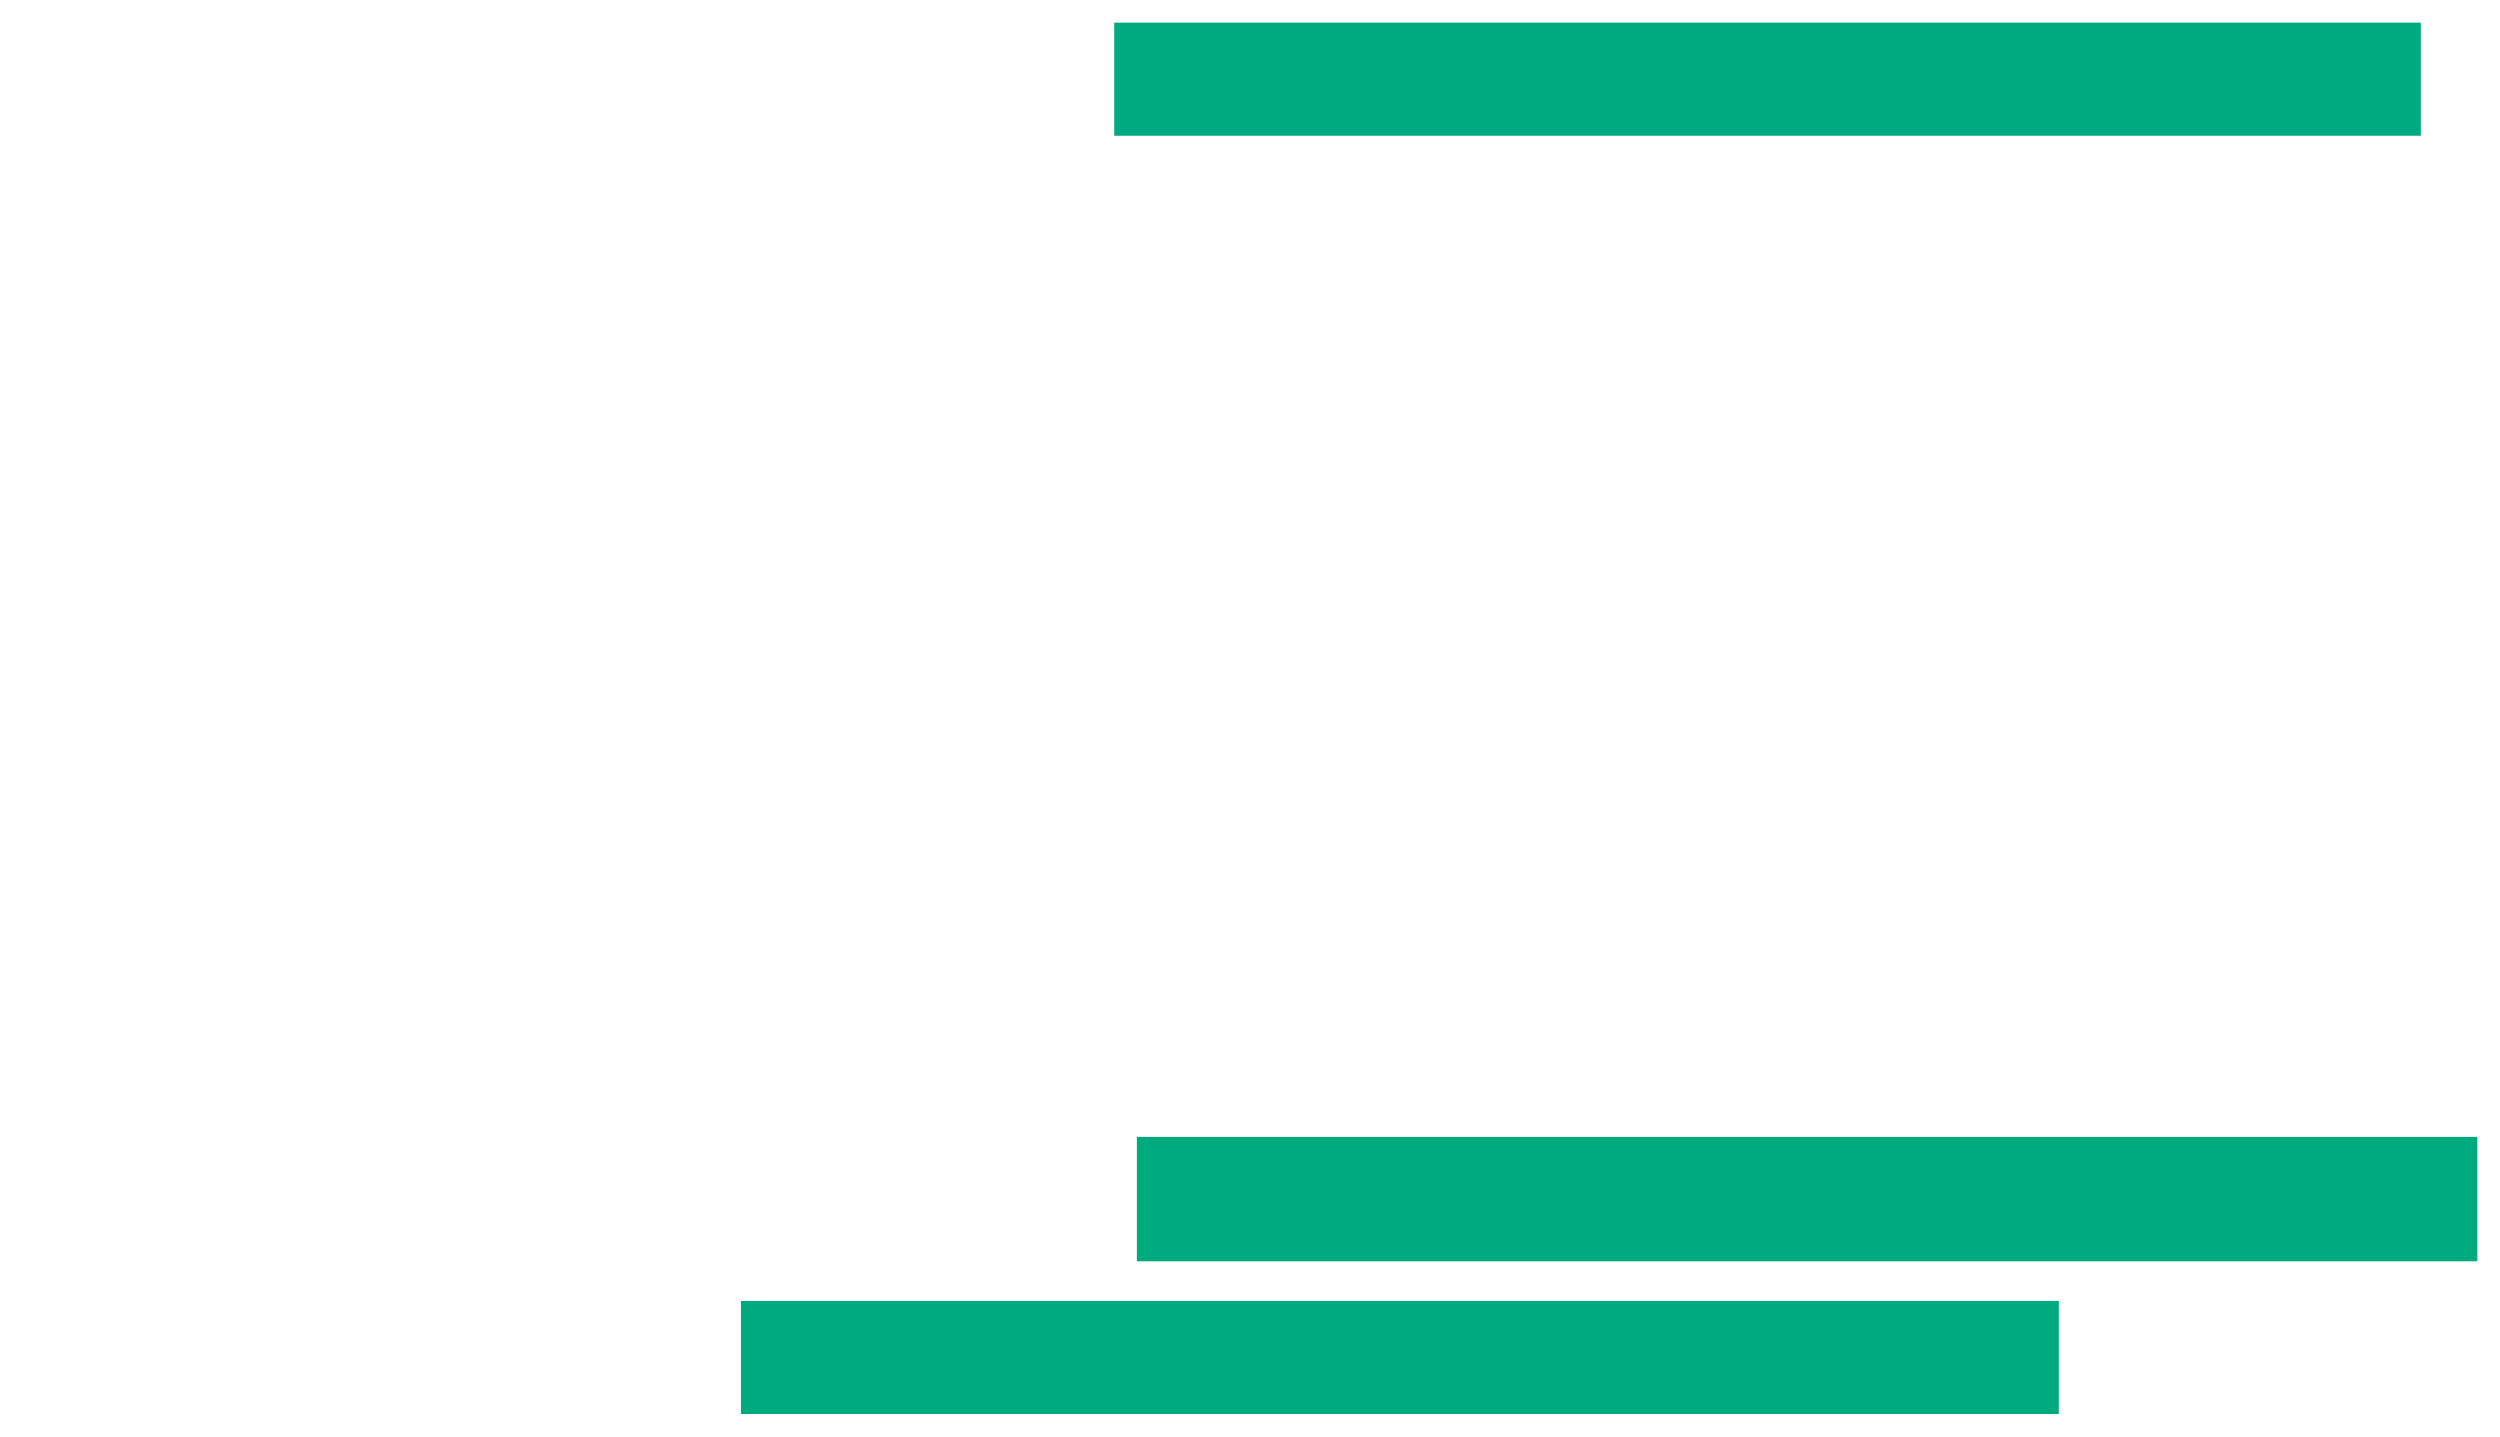 <ns0:svg xmlns:ns0="http://www.w3.org/2000/svg" height="254" width="442">
 <ns0:g>
  <ns0:title>Shapes</ns0:title>
  <ns0:rect fill="#00AA7F" height="20" stroke-width="0" width="231" x="197" y="4" />
  <ns0:rect fill="#00AA7F" height="22" stroke-width="0" width="237" x="201" y="201" />
  <ns0:rect fill="#00AA7F" height="20" stroke-width="0" width="233" x="131" y="230" />
 </ns0:g>
</ns0:svg>